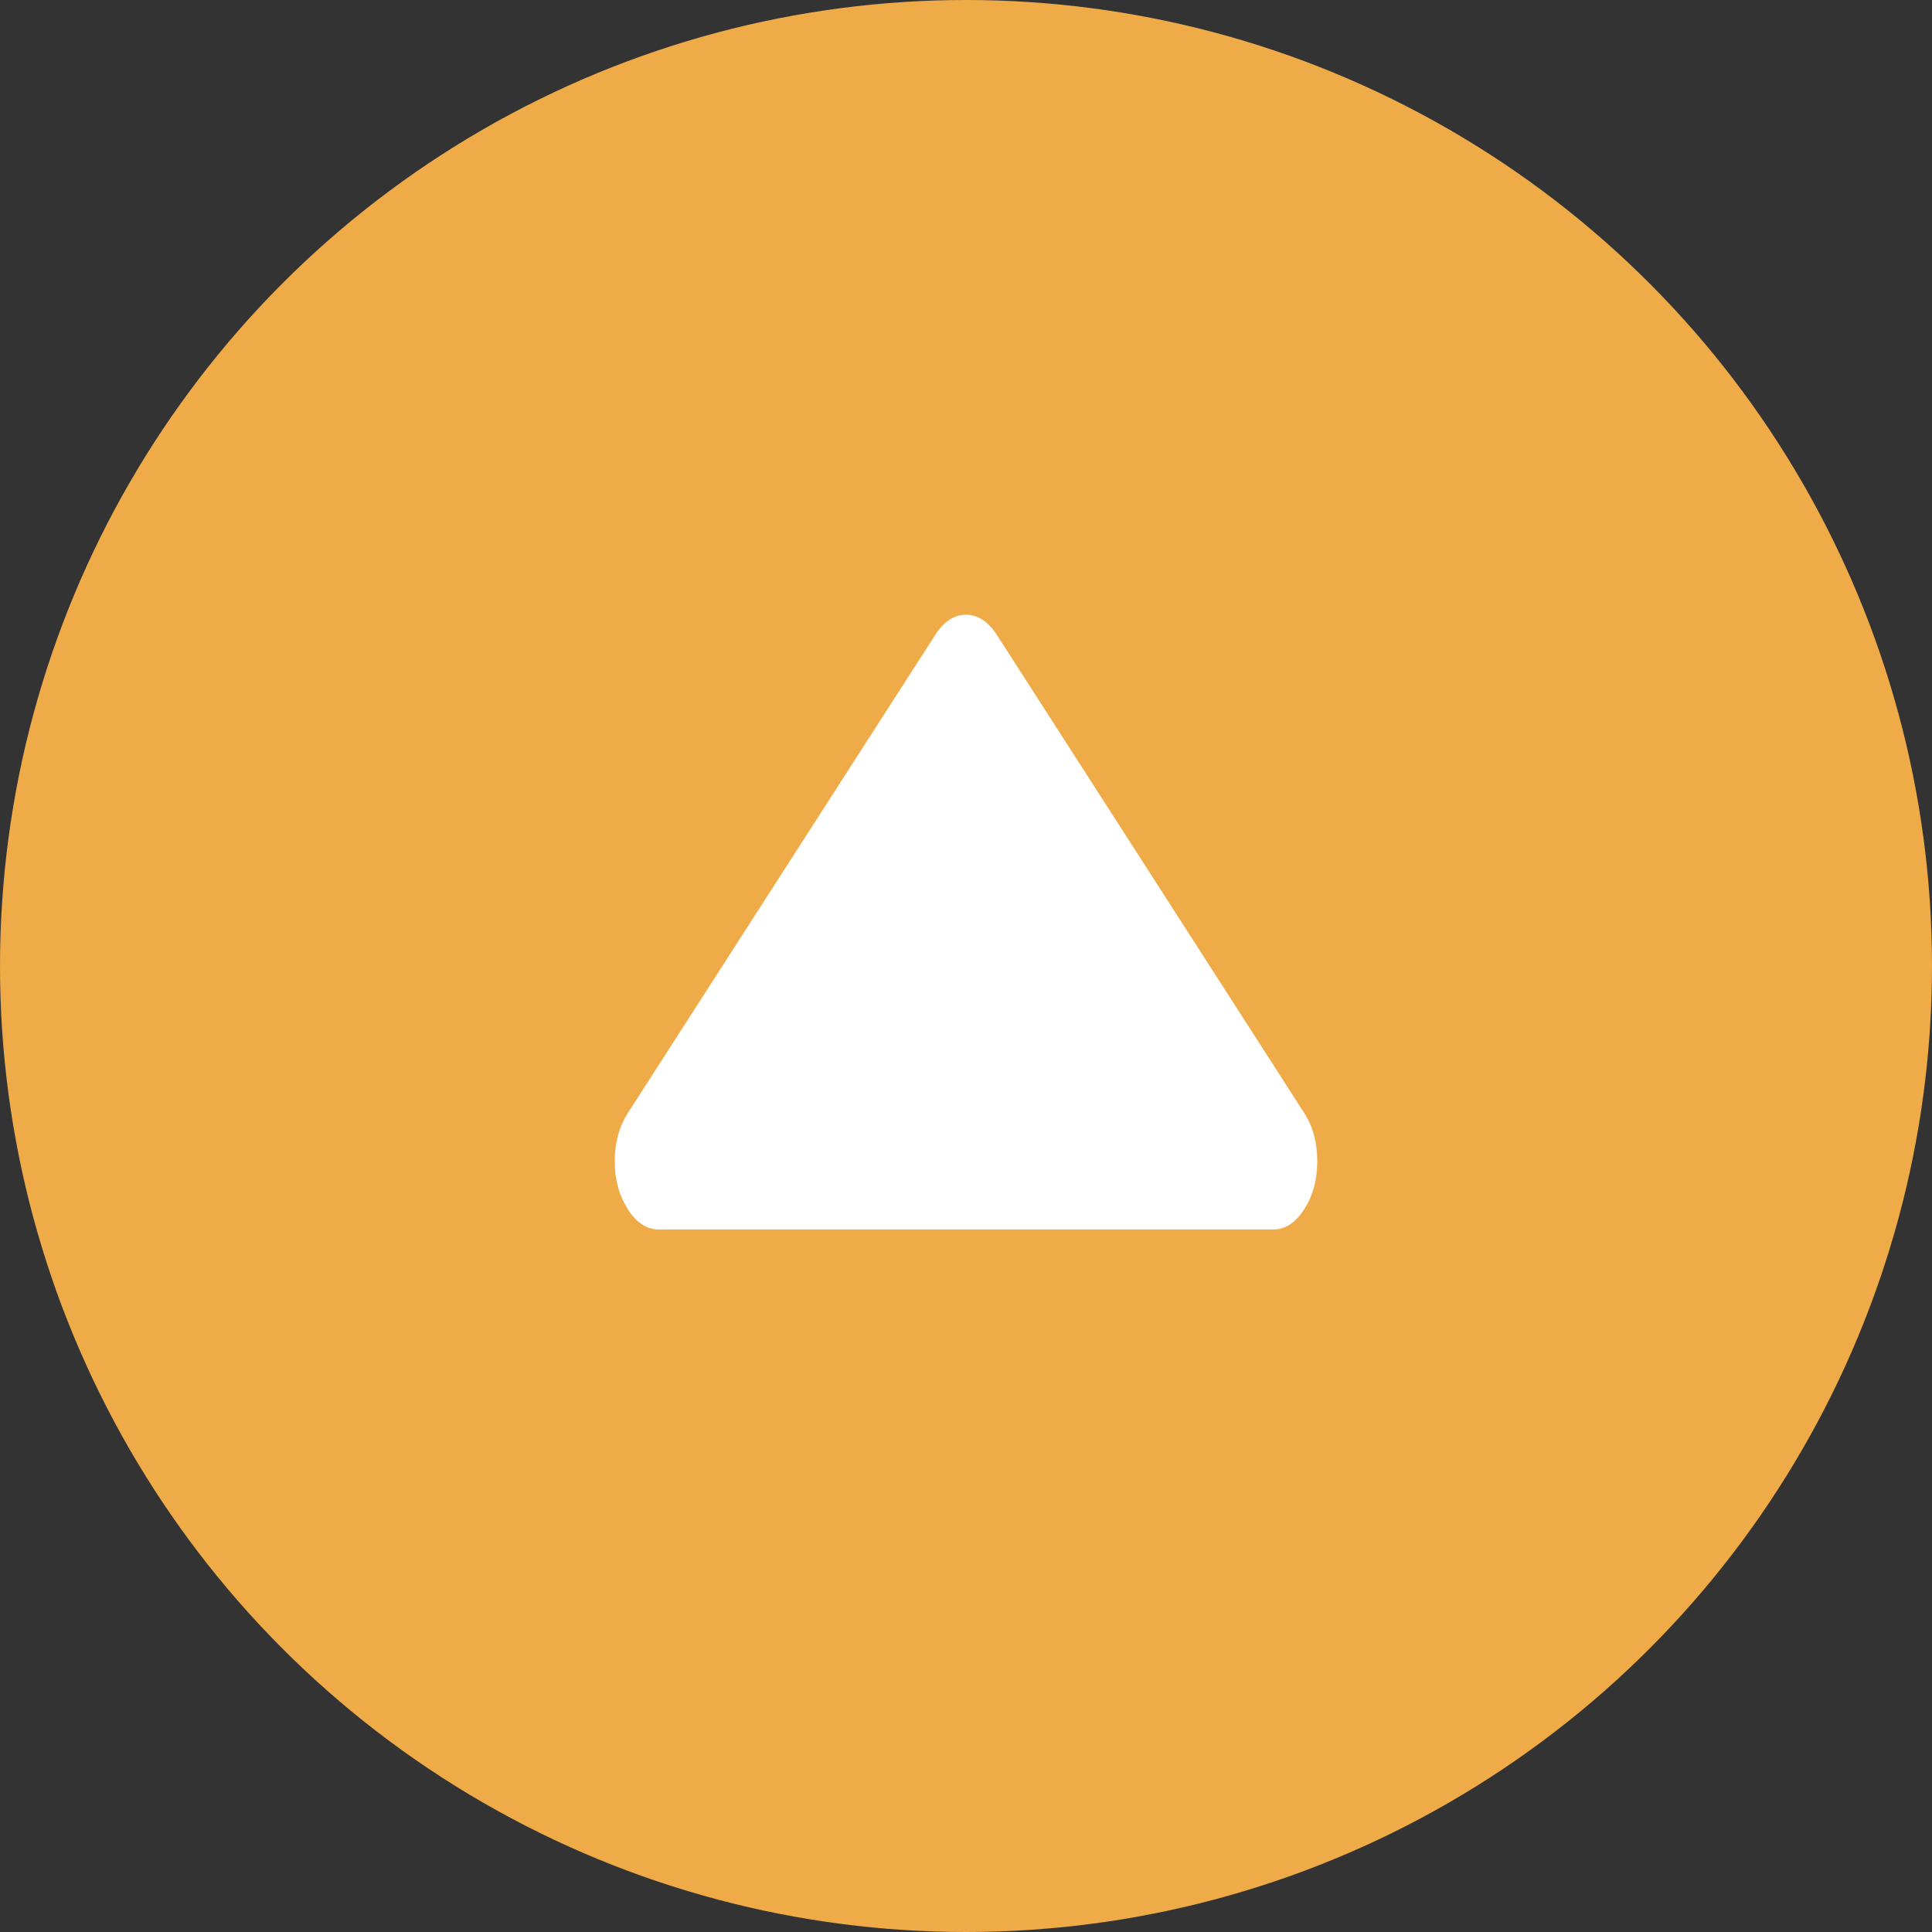 <svg width="22" height="22" viewBox="0 0 22 22" fill="none" xmlns="http://www.w3.org/2000/svg">
<rect x="0" y="0" width="22" height="22" fill="#333333" stroke="none"/>
<circle cx="11" cy="11" r="11" fill="#EEAB48"/>
<path d="M7.149 13.769C7.247 13.923 7.365 14 7.5 14L14.5 14C14.636 14 14.753 13.923 14.852 13.769C14.951 13.615 15 13.433 15 13.222C15 13.011 14.951 12.829 14.852 12.675L11.352 7.231C11.252 7.077 11.135 7 11 7C10.865 7 10.747 7.077 10.649 7.231L7.149 12.675C7.05 12.829 7 13.011 7 13.222C7 13.433 7.05 13.615 7.149 13.769Z" fill="white"/>
</svg>
